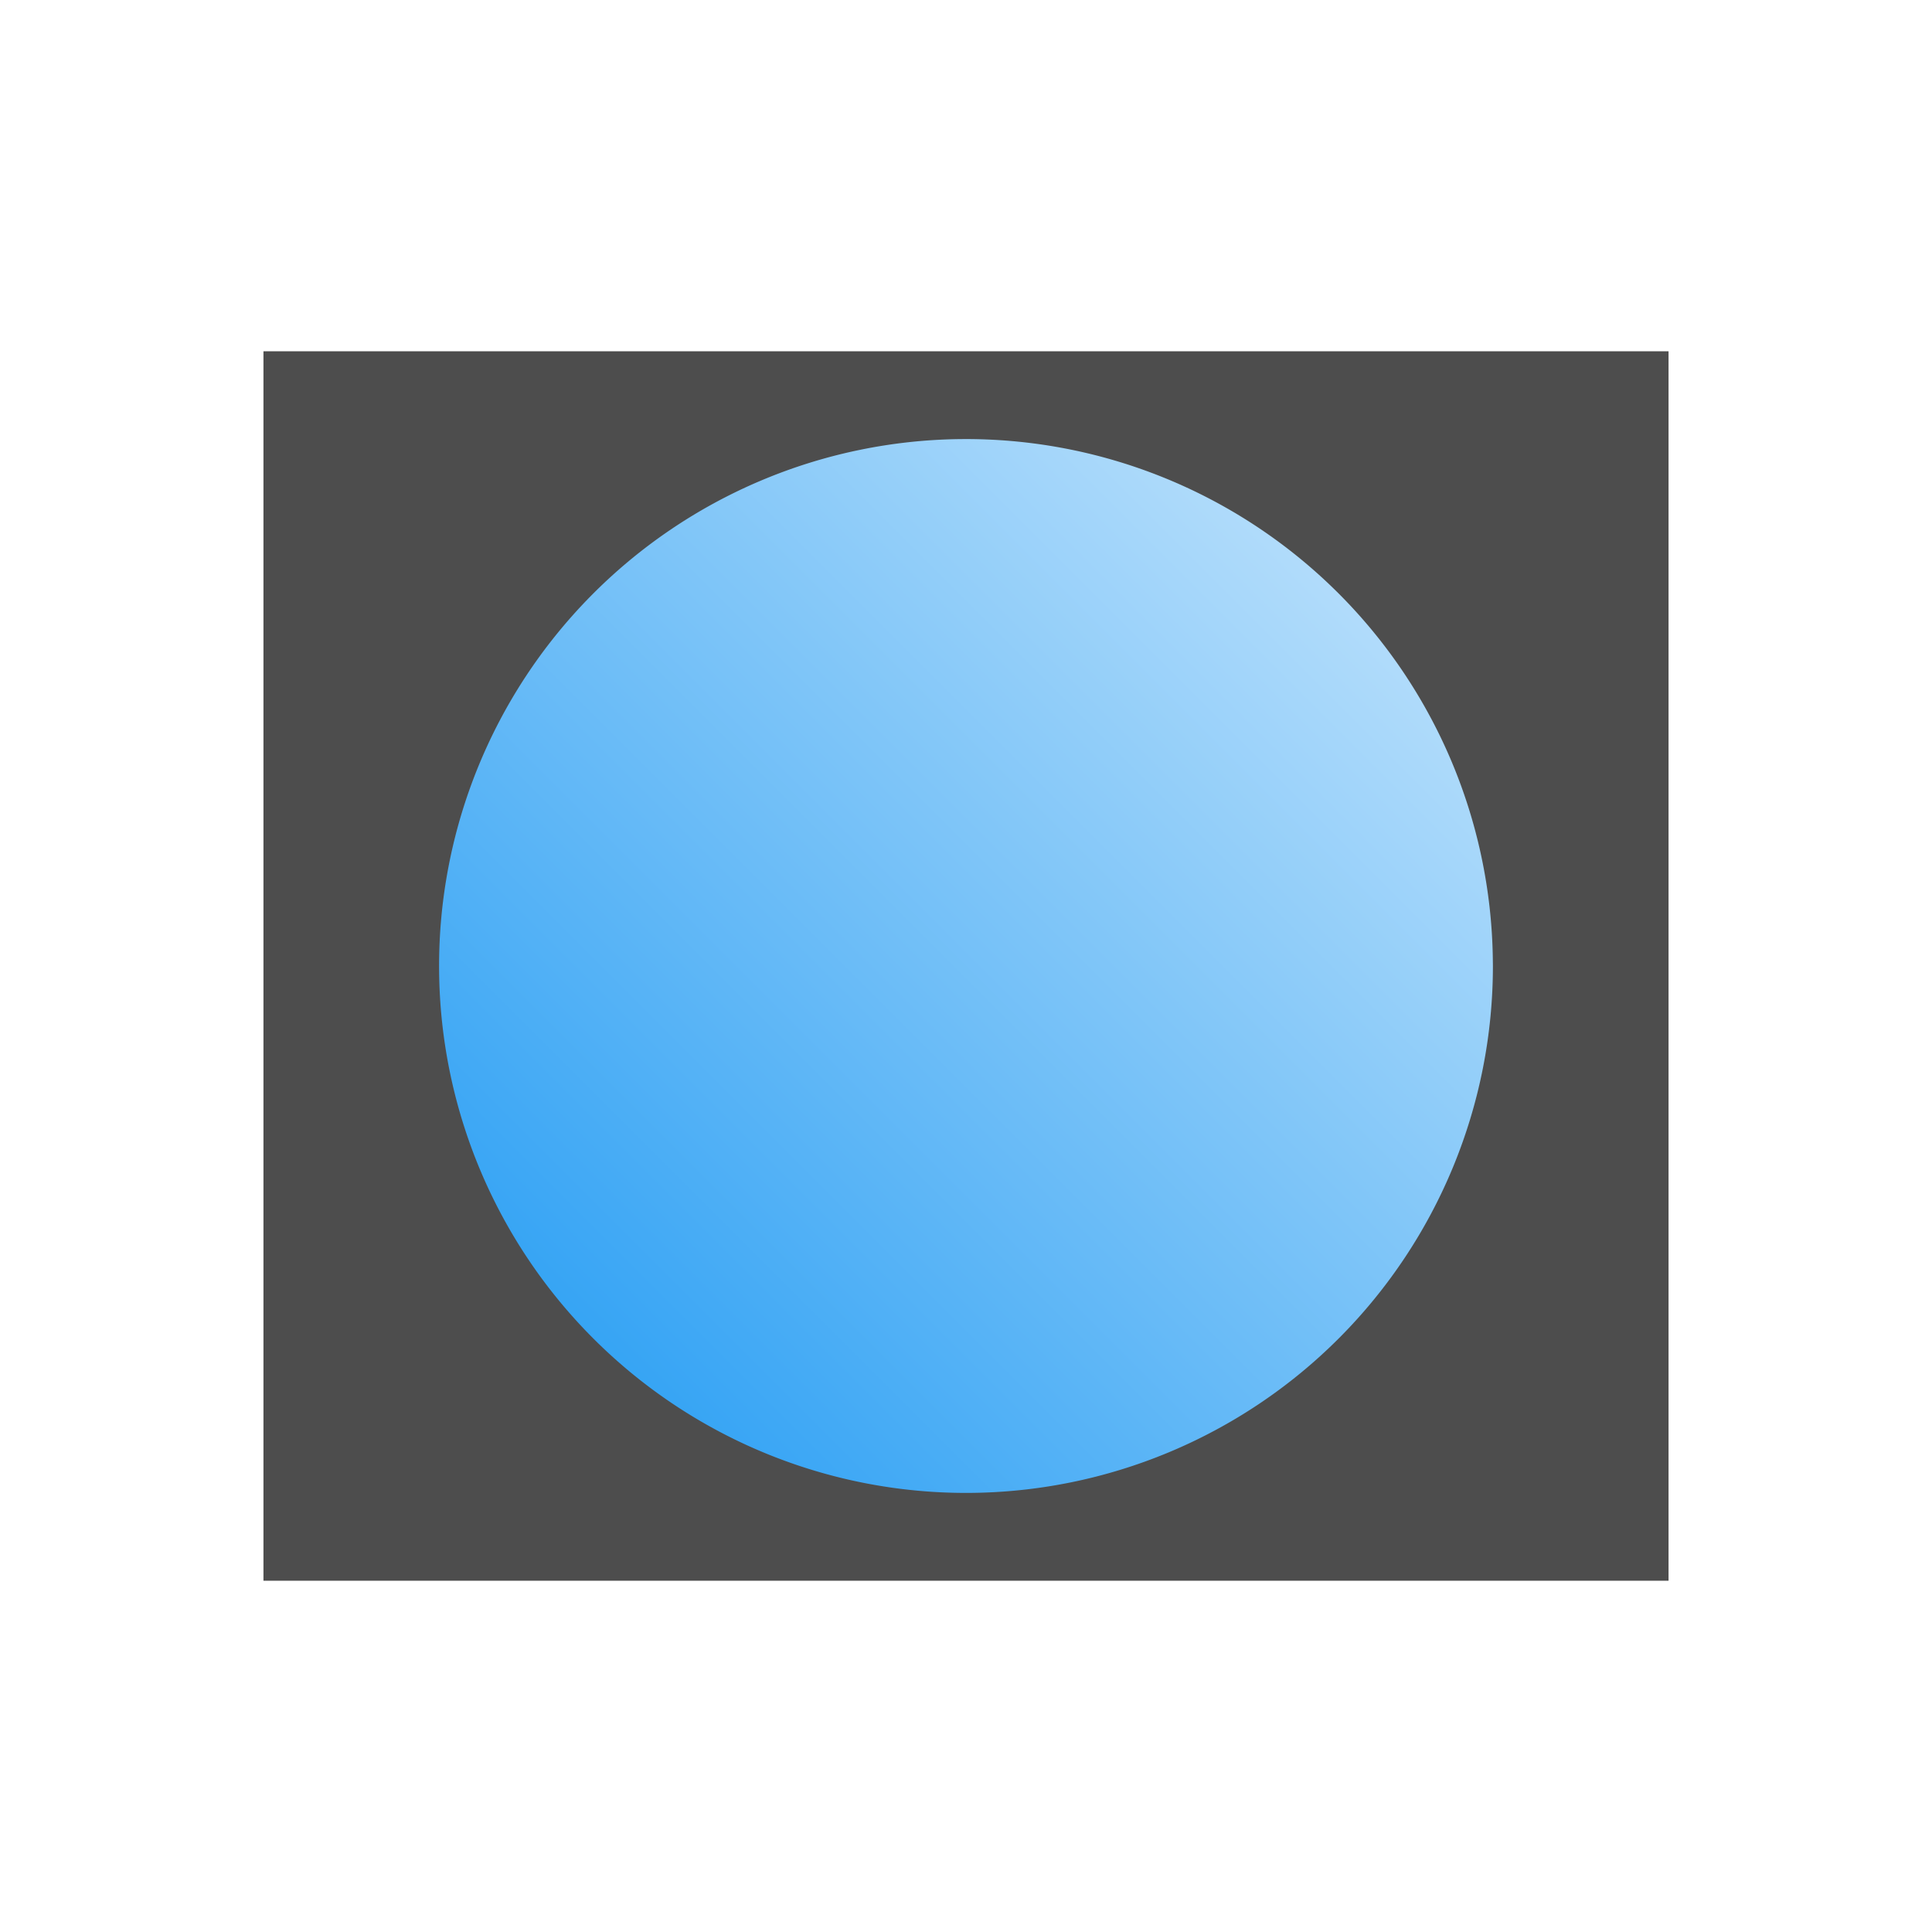 <svg viewBox="0 0 22 22" xmlns="http://www.w3.org/2000/svg"><defs><linearGradient id="a" x1="5" x2="17" y1="1047" y2="1035" gradientUnits="userSpaceOnUse"><stop stop-color="#1d99f3" offset="0"/><stop stop-color="#cae7fc" offset="1"/></linearGradient></defs><g transform="translate(0 -1030)"><path d="m3 1034h16v14h-16z" fill="#4d4d4d"/><path d="m17 1041a6 6 0 0 1-5.98 6 6 6 0 0 1-6.02-5.961 6 6 0 0 1 5.941-6.039 6 6 0 0 1 6.058 5.921" fill="url(#a)"/></g></svg>
